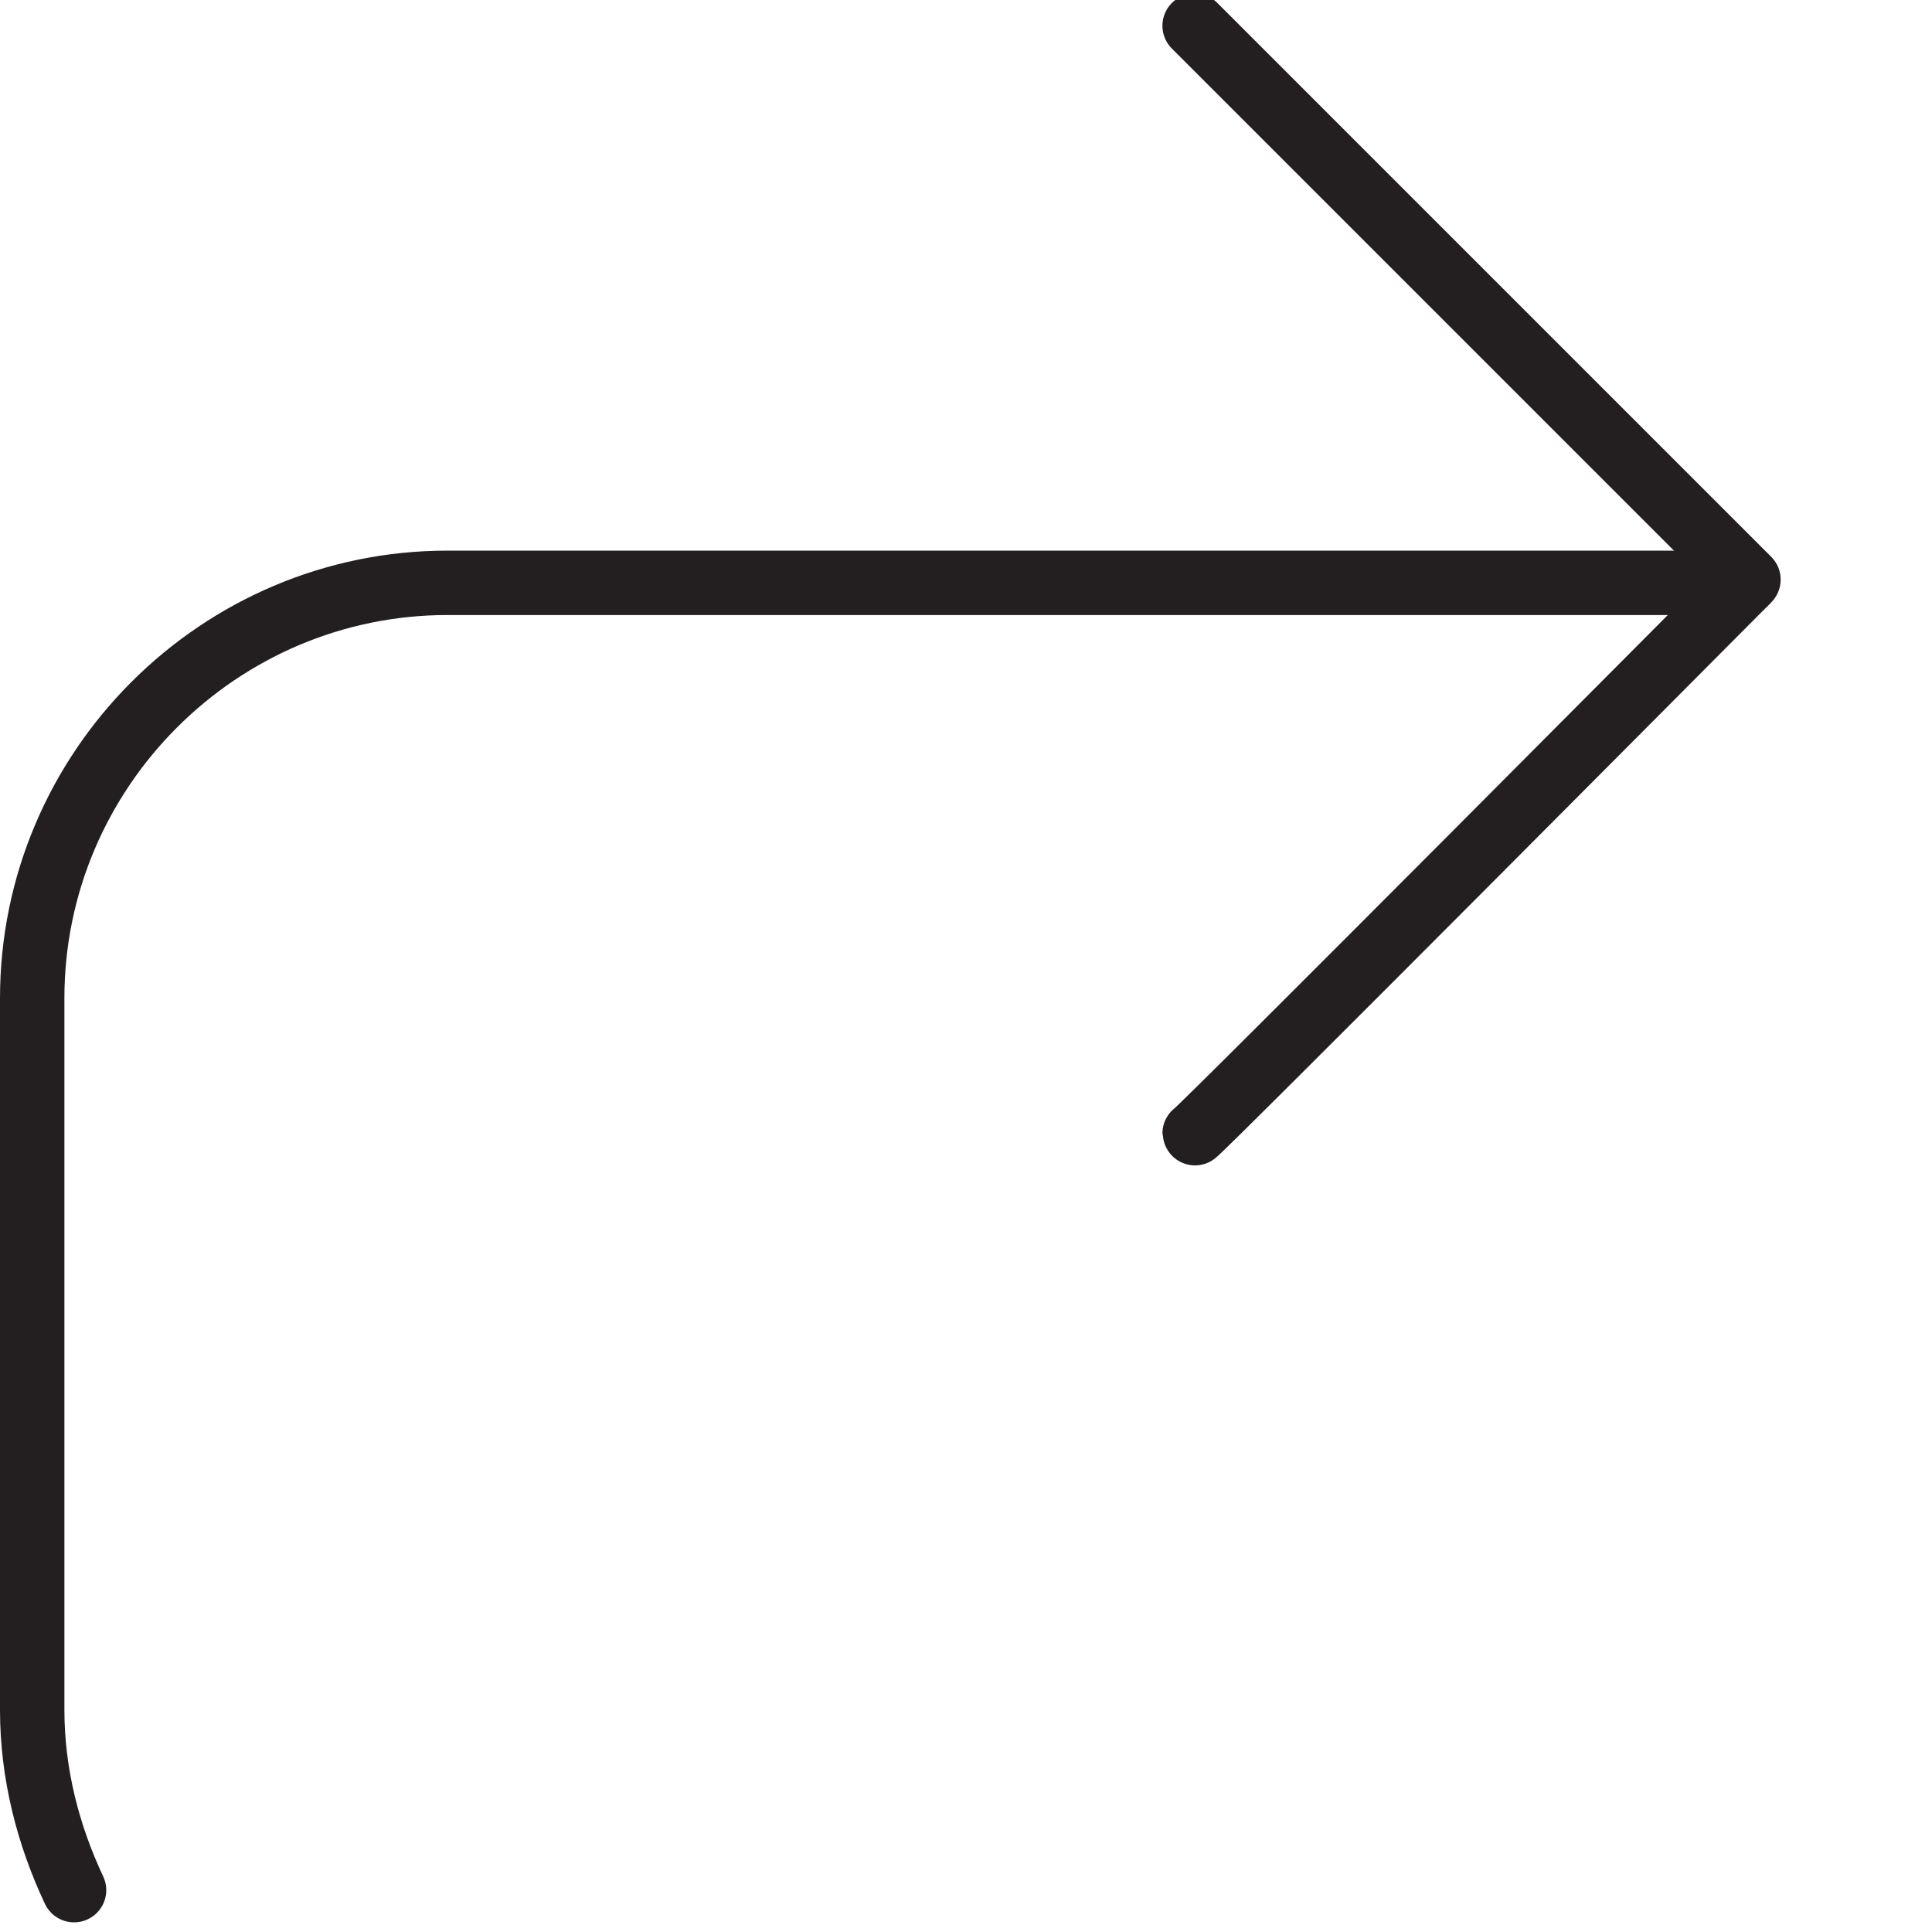 <?xml version="1.0" encoding="utf-8"?>
<!-- Generator: Adobe Illustrator 19.1.0, SVG Export Plug-In . SVG Version: 6.00 Build 0)  -->
<svg version="1.1" xmlns="http://www.w3.org/2000/svg" xmlns:xlink="http://www.w3.org/1999/xlink" x="0px" y="0px"
	 viewBox="-569 571 60 60" style="enable-background:new -569 571 60 60;" xml:space="preserve">
<style type="text/css">
	.st0{display:none;}
	.st1{display:inline;}
	.st2{fill:none;stroke:#231F20;stroke-width:1.5;stroke-linecap:round;stroke-linejoin:round;stroke-miterlimit:10;}
	.st3{fill:none;stroke:#231F20;stroke-width:2;stroke-linecap:round;stroke-linejoin:round;stroke-miterlimit:10;}
</style>
<g id="Layer_1" class="st0">
	<g class="st1">
		<polyline class="st2" points="-531.6,572 -562.9,572 -562.9,630 -531.6,630 		"/>
		<g>
			<g>
				<g>
					<path class="st2" d="M-528,586.4c3.9,3.9,12.8,14.5,12.8,14.5s-9,10.6-12.9,14.5"/>
				</g>
			</g>
			<line class="st2" x1="-515.1" y1="601" x2="-547.4" y2="601"/>
		</g>
	</g>
</g>
<g id="Layer_2" class="st0">
	<g class="st1">
		<polyline class="st2" points="-534.7,588.9 -517.9,588.9 -517.9,631 -560.1,631 -560.1,588.9 -543.5,588.9 		"/>
		<g>
			<g>
				<g>
					<path class="st2" d="M-549.6,582.4c2.8-2.8,10.6-9.4,10.6-9.4s7.8,6.5,10.6,9.4"/>
				</g>
			</g>
			<line class="st2" x1="-539" y1="573" x2="-539" y2="610"/>
		</g>
	</g>
</g>
<g id="Layer_3">
	<g>
		<path class="st3" d="M-566.7,629.7c-0.8-1.7-1.3-3.6-1.3-5.6V602c0-7.1,5.8-12.9,12.9-12.9h40.3"/>
		<g>
			<g>
				<g>
					<path class="st3" d="M-531.9,571.8c0,0,17.2,17.2,17.2,17.2s-17.2,17.3-17.2,17.2"/>
				</g>
			</g>
		</g>
	</g>
</g>
</svg>
